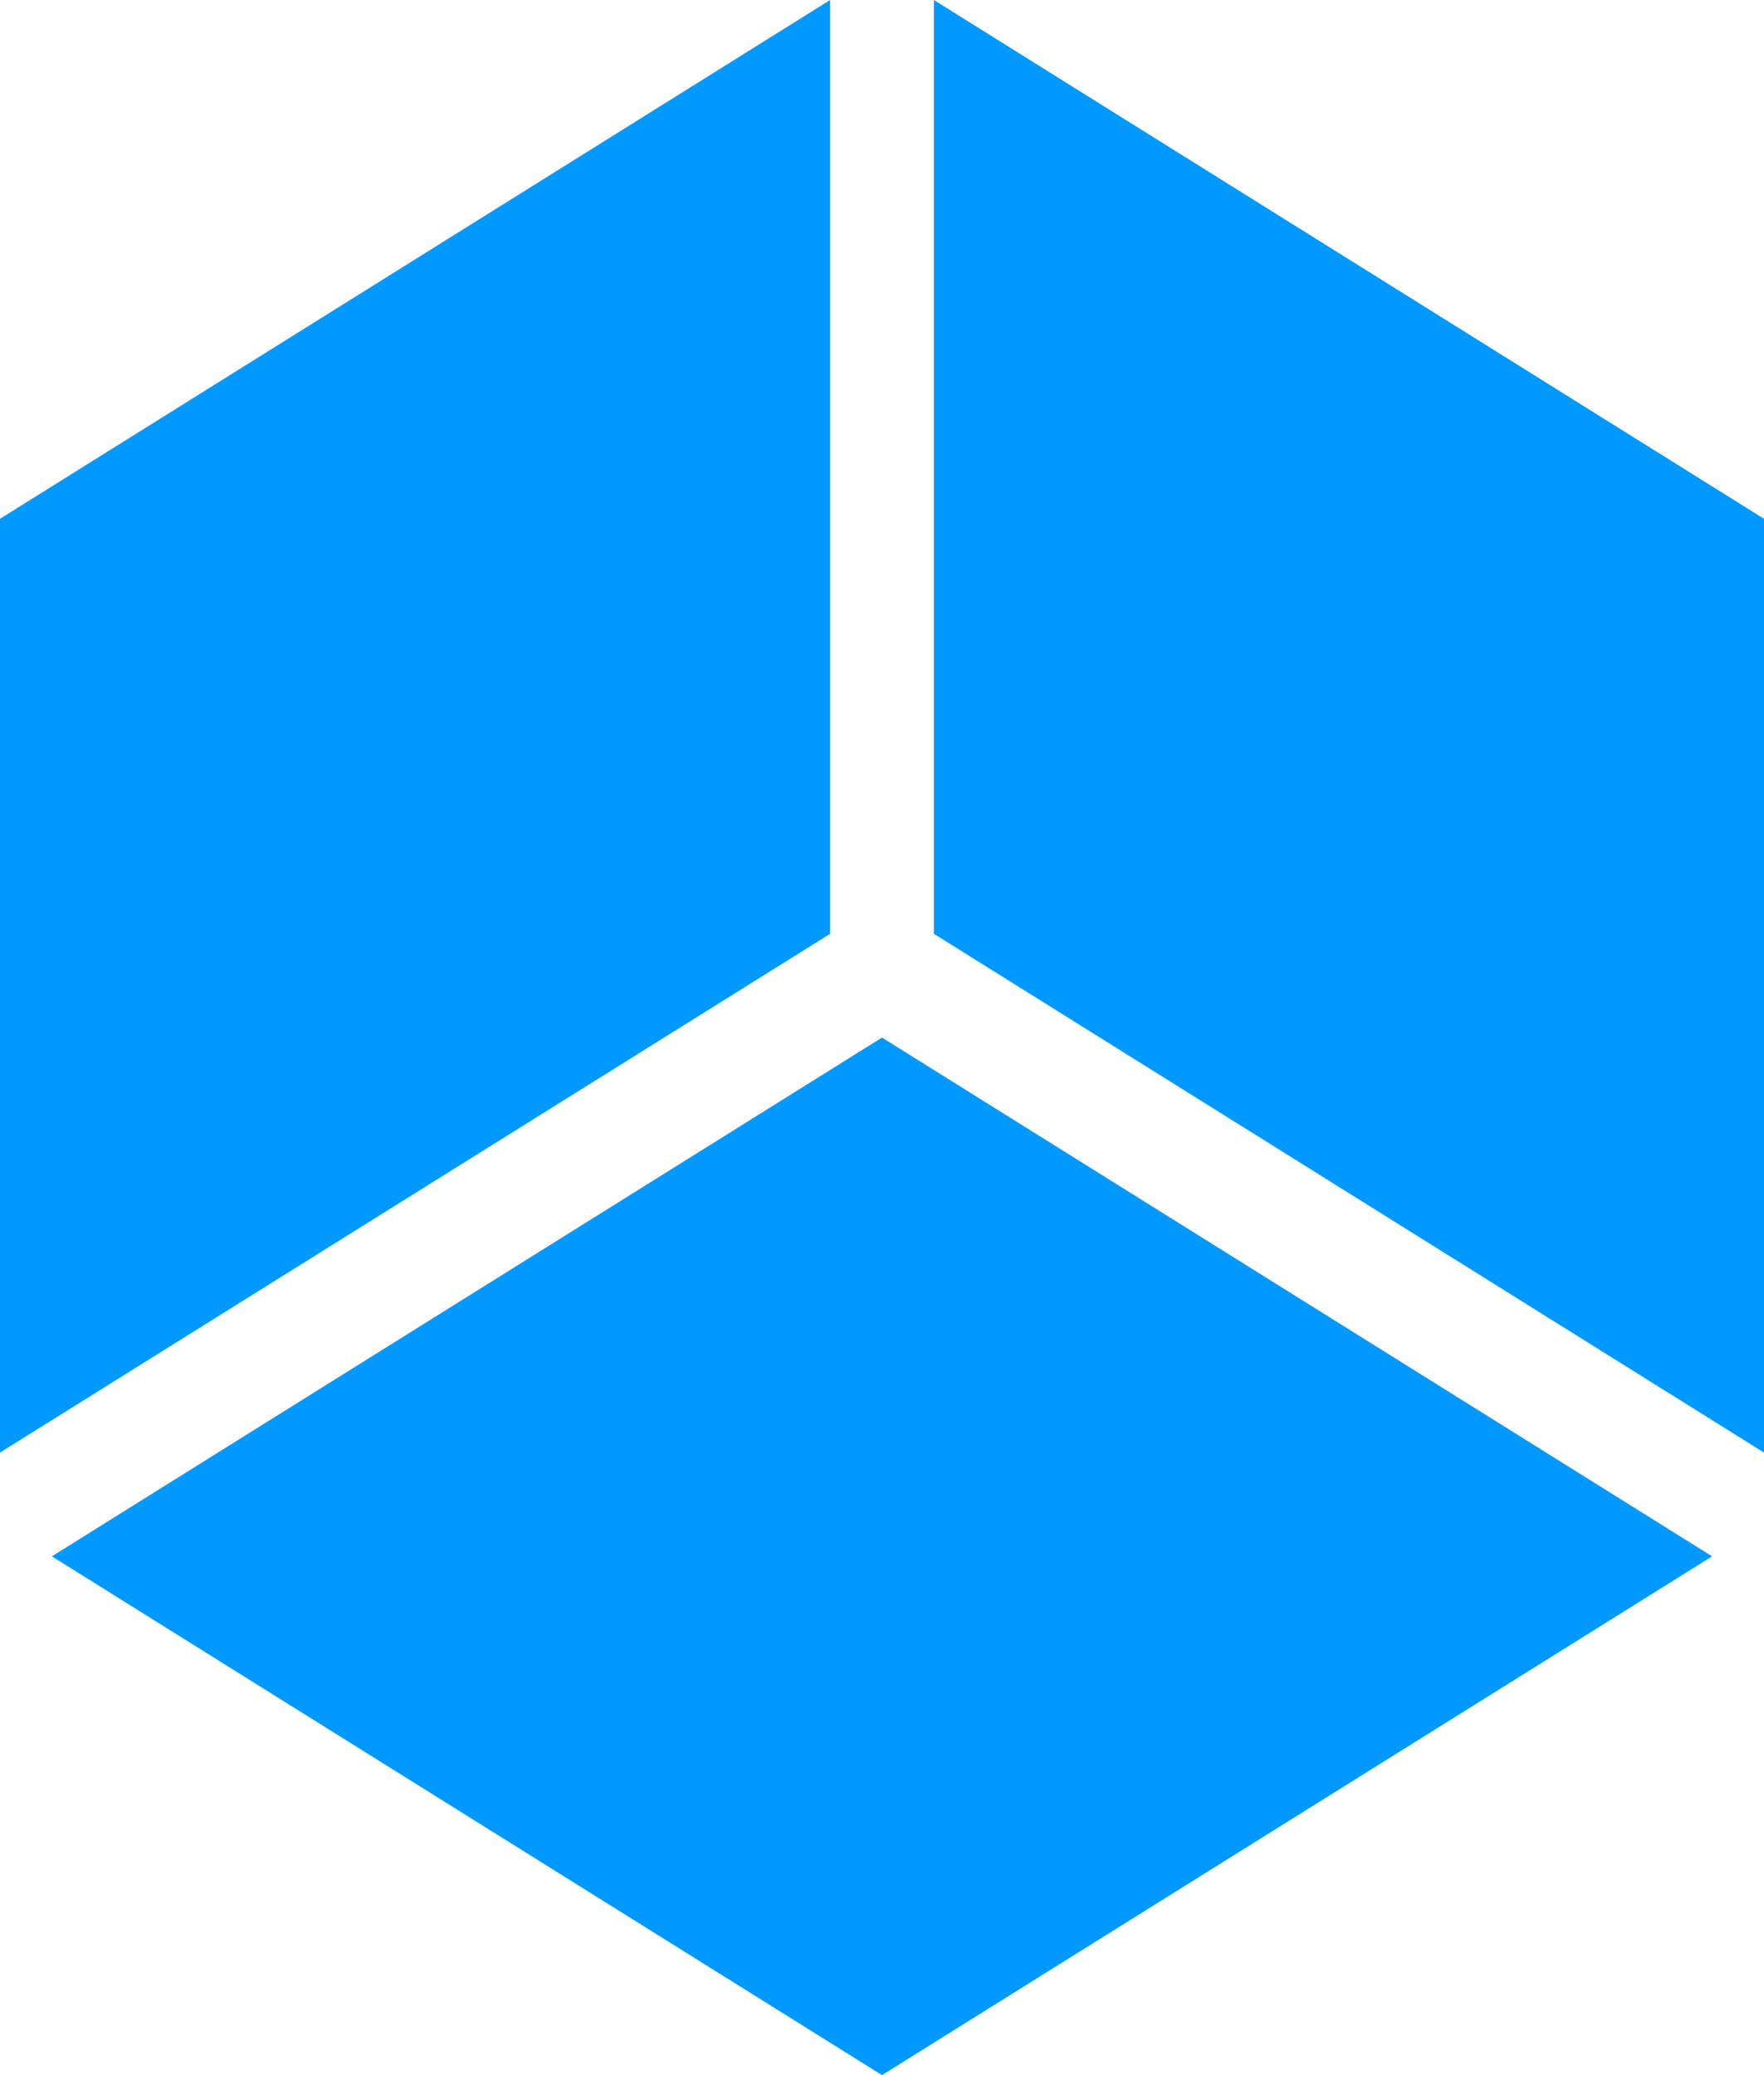 <svg xmlns="http://www.w3.org/2000/svg" xmlns:xlink="http://www.w3.org/1999/xlink" width="85" height="100" fill="#09f">
  <path d="M40,0 L40,45 L0,70 L0,25 M45,0 L45,45 L85,70 L85,25 M42.5,50 L82.5,75 L42.5,100 L2.5,75 Z" />
</svg>